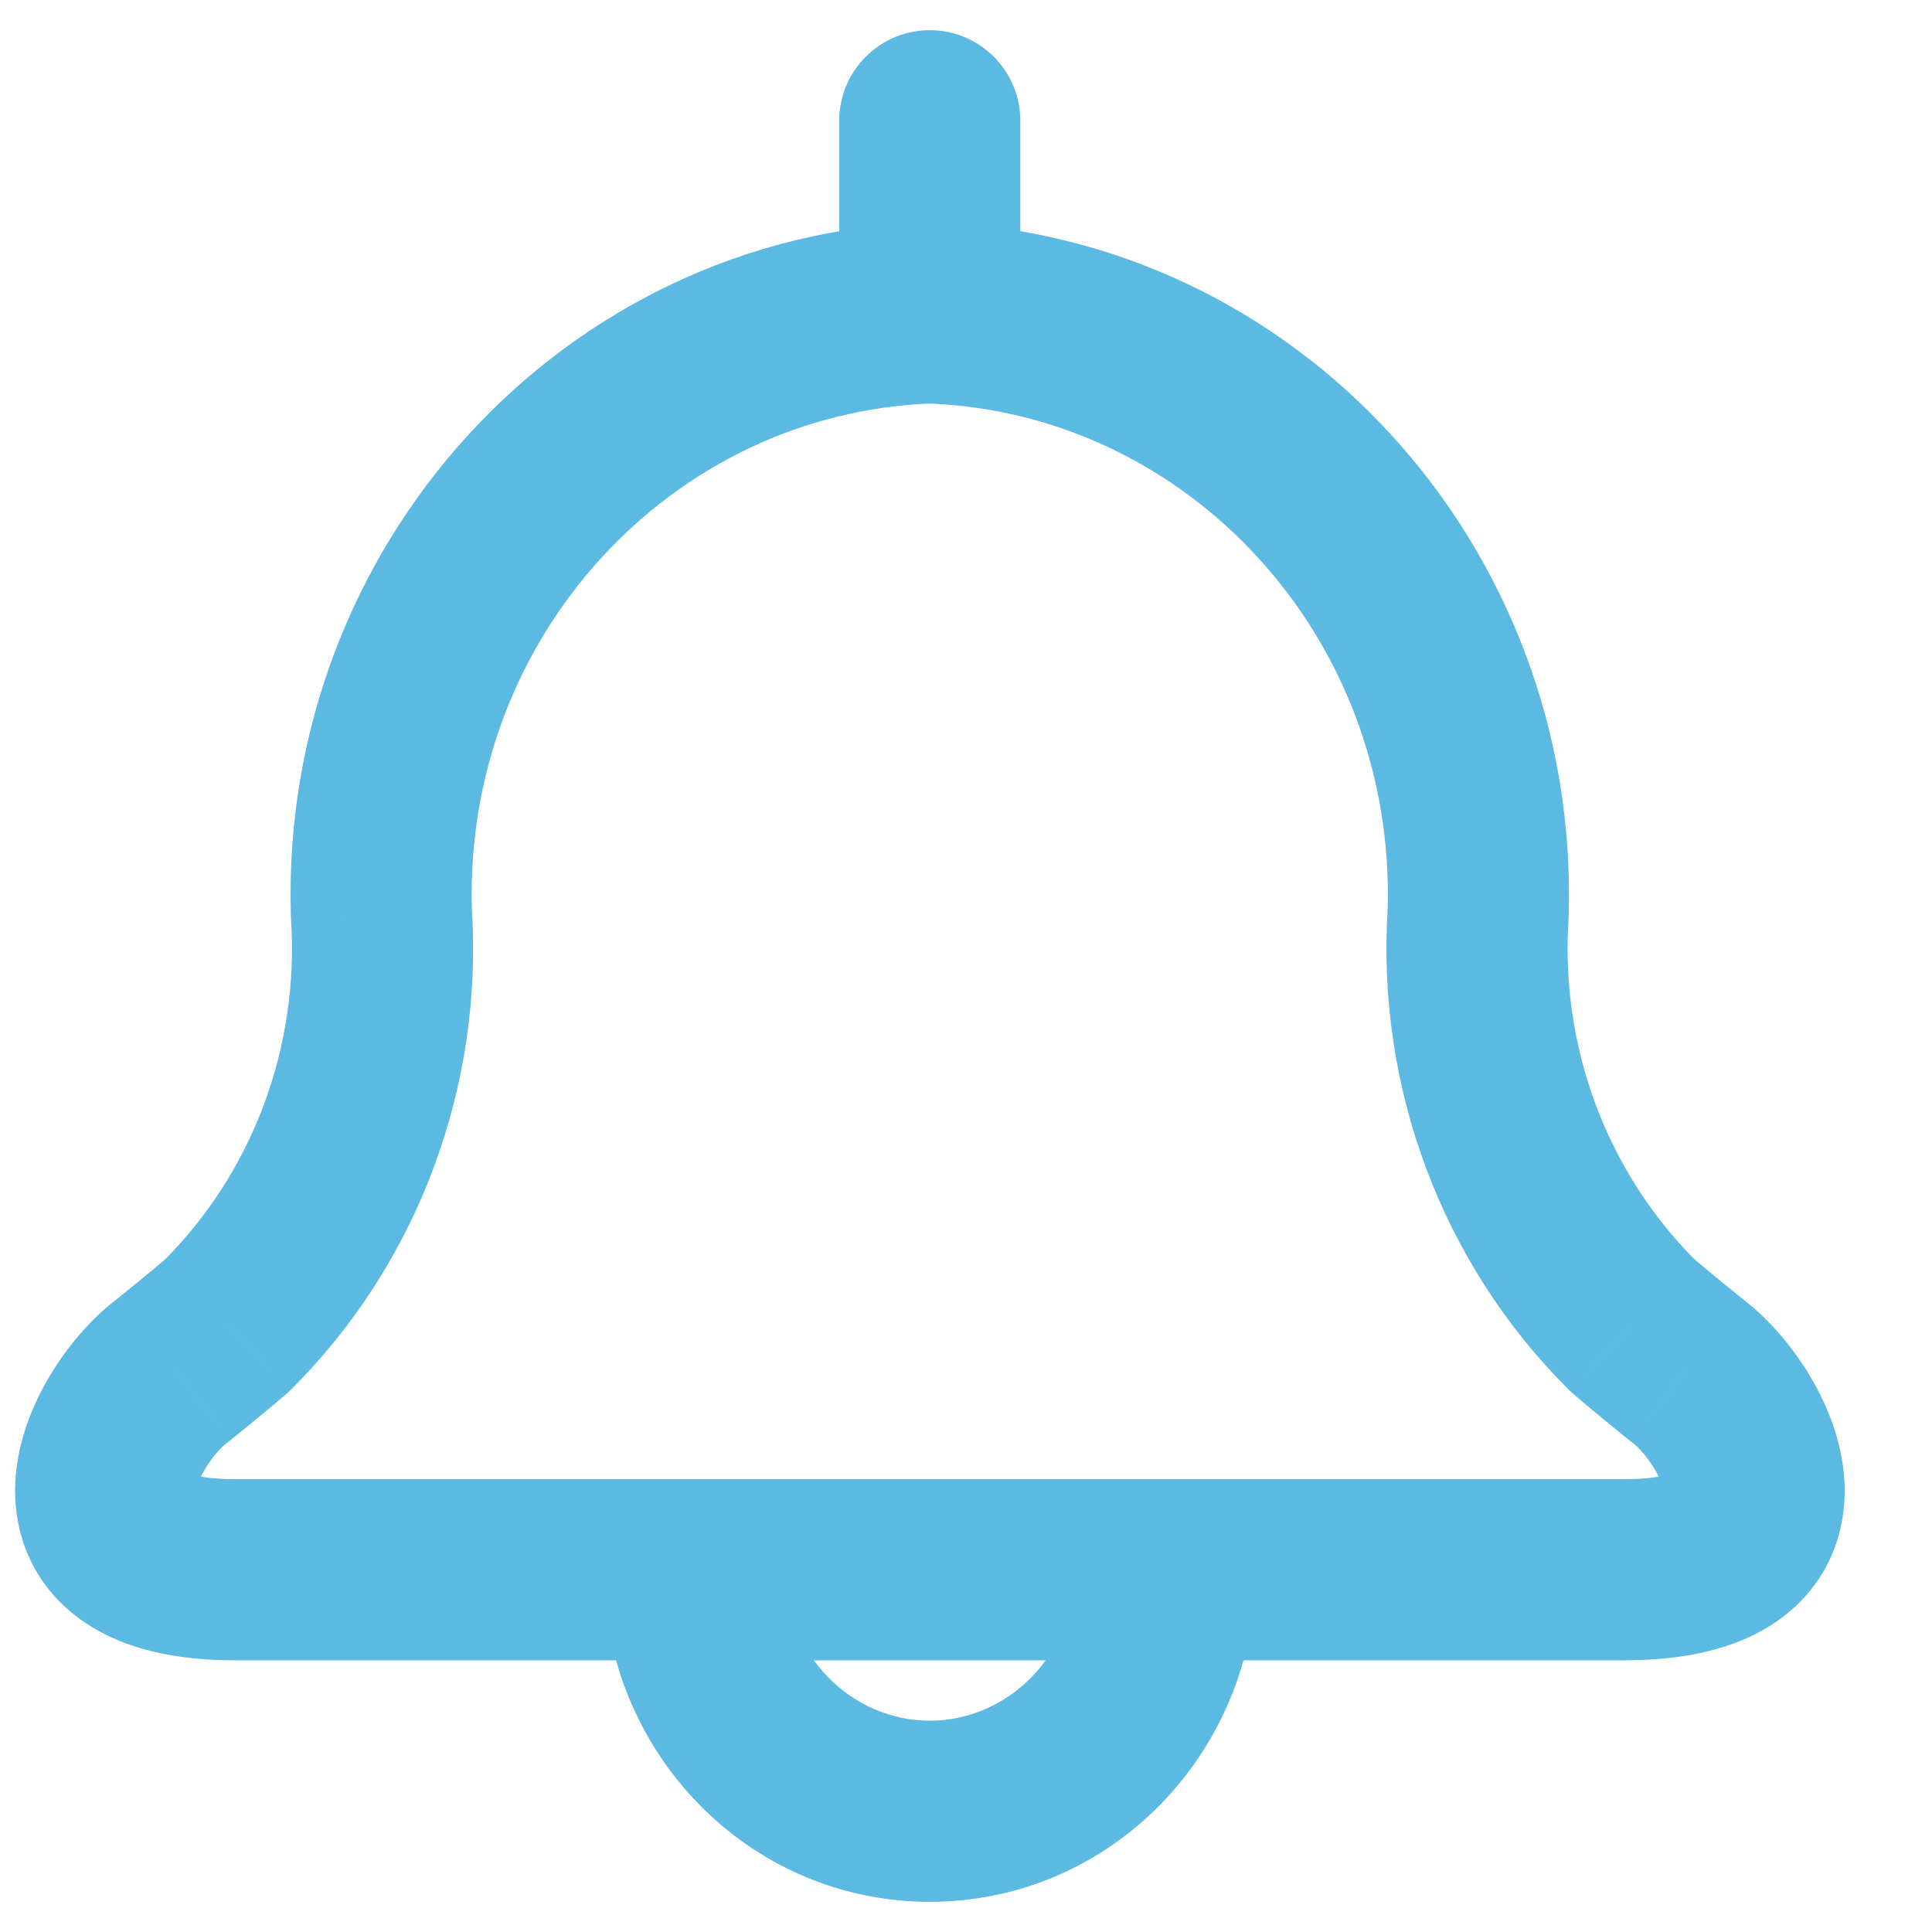 <svg width="16" height="16" viewBox="0 0 16 16" fill="none" xmlns="http://www.w3.org/2000/svg">
<path d="M7.726 3.341C8.14 3.326 8.464 2.979 8.449 2.565C8.435 2.151 8.088 1.827 7.674 1.841L7.726 3.341ZM3.158 7.562L2.409 7.585C2.409 7.594 2.409 7.603 2.41 7.611L3.158 7.562ZM1.878 10.979L2.368 11.547C2.381 11.536 2.394 11.524 2.407 11.511L1.878 10.979ZM1.439 11.342L1.88 11.949C1.892 11.94 1.904 11.931 1.916 11.921L1.439 11.342ZM5.75 13.75C6.164 13.75 6.5 13.414 6.5 13C6.5 12.586 6.164 12.25 5.75 12.25V13.75ZM7.726 1.841C7.312 1.827 6.965 2.151 6.95 2.565C6.936 2.979 7.26 3.326 7.674 3.341L7.726 1.841ZM12.241 7.562L12.99 7.611C12.99 7.603 12.991 7.594 12.991 7.585L12.241 7.562ZM13.522 10.978L12.993 11.51C13.006 11.523 13.019 11.535 13.032 11.546L13.522 10.978ZM13.96 11.341L13.483 11.92C13.495 11.929 13.507 11.939 13.519 11.947L13.96 11.341ZM9.65 12.25C9.236 12.25 8.9 12.586 8.9 13C8.9 13.414 9.236 13.75 9.65 13.75V12.25ZM6.95 2.591C6.95 3.005 7.286 3.341 7.7 3.341C8.114 3.341 8.45 3.005 8.45 2.591H6.95ZM8.45 1C8.45 0.586 8.114 0.25 7.7 0.25C7.286 0.25 6.95 0.586 6.95 1H8.45ZM5.75 12.25C5.336 12.25 5 12.586 5 13C5 13.414 5.336 13.75 5.75 13.75V12.25ZM9.65 13.75C10.064 13.75 10.4 13.414 10.4 13C10.4 12.586 10.064 12.25 9.65 12.25V13.75ZM6.5 13C6.5 12.586 6.164 12.25 5.75 12.25C5.336 12.25 5 12.586 5 13H6.5ZM10.4 13C10.4 12.586 10.064 12.25 9.65 12.25C9.236 12.25 8.9 12.586 8.9 13H10.4ZM7.674 1.841C4.652 1.945 2.315 4.532 2.409 7.585L3.908 7.539C3.839 5.276 5.565 3.415 7.726 3.341L7.674 1.841ZM2.41 7.611C2.48 8.675 2.09 9.712 1.35 10.447L2.407 11.511C3.459 10.466 4.005 9.003 3.907 7.513L2.41 7.611ZM1.389 10.411C1.232 10.546 1.1 10.65 0.963 10.763L1.916 11.921C2.026 11.83 2.195 11.696 2.368 11.547L1.389 10.411ZM0.999 10.735C0.78 10.894 0.58 11.122 0.432 11.362C0.285 11.599 0.145 11.918 0.127 12.271C0.107 12.657 0.24 13.086 0.635 13.388C0.989 13.659 1.455 13.75 1.947 13.75V12.25C1.784 12.25 1.676 12.234 1.61 12.217C1.544 12.2 1.532 12.186 1.547 12.197C1.565 12.211 1.592 12.241 1.61 12.284C1.626 12.323 1.625 12.348 1.625 12.347C1.625 12.344 1.627 12.323 1.641 12.284C1.655 12.245 1.677 12.2 1.707 12.151C1.737 12.102 1.772 12.057 1.805 12.02C1.84 11.981 1.867 11.958 1.88 11.949L0.999 10.735ZM1.947 13.75H5.75V12.25H1.947V13.75ZM7.674 3.341C9.835 3.415 11.561 5.276 11.492 7.539L12.991 7.585C13.085 4.532 10.748 1.945 7.726 1.841L7.674 3.341ZM11.493 7.513C11.395 9.002 11.941 10.465 12.993 11.51L14.05 10.446C13.31 9.711 12.92 8.674 12.99 7.611L11.493 7.513ZM13.032 11.546C13.205 11.695 13.373 11.829 13.483 11.92L14.437 10.762C14.3 10.649 14.168 10.545 14.011 10.41L13.032 11.546ZM13.519 11.947C13.532 11.957 13.56 11.98 13.595 12.019C13.629 12.057 13.663 12.103 13.694 12.151C13.724 12.2 13.746 12.246 13.76 12.285C13.775 12.325 13.777 12.346 13.777 12.348C13.777 12.35 13.775 12.324 13.792 12.284C13.81 12.241 13.837 12.211 13.856 12.197C13.87 12.186 13.858 12.2 13.792 12.217C13.726 12.234 13.617 12.25 13.453 12.25V13.75C13.947 13.75 14.413 13.659 14.767 13.389C15.163 13.086 15.295 12.656 15.275 12.269C15.256 11.916 15.115 11.597 14.968 11.36C14.819 11.121 14.62 10.894 14.402 10.735L13.519 11.947ZM13.453 12.25H9.65V13.75H13.453V12.25ZM8.45 2.591V1H6.95V2.591H8.45ZM5.75 13.75H9.65V12.25H5.75V13.75ZM5 13C5 14.501 6.191 15.75 7.7 15.75V14.25C7.055 14.25 6.5 13.708 6.5 13H5ZM7.7 15.75C9.209 15.75 10.4 14.501 10.4 13H8.9C8.9 13.708 8.345 14.25 7.7 14.25V15.75Z" fill="#5BB9E2"/>
</svg>
